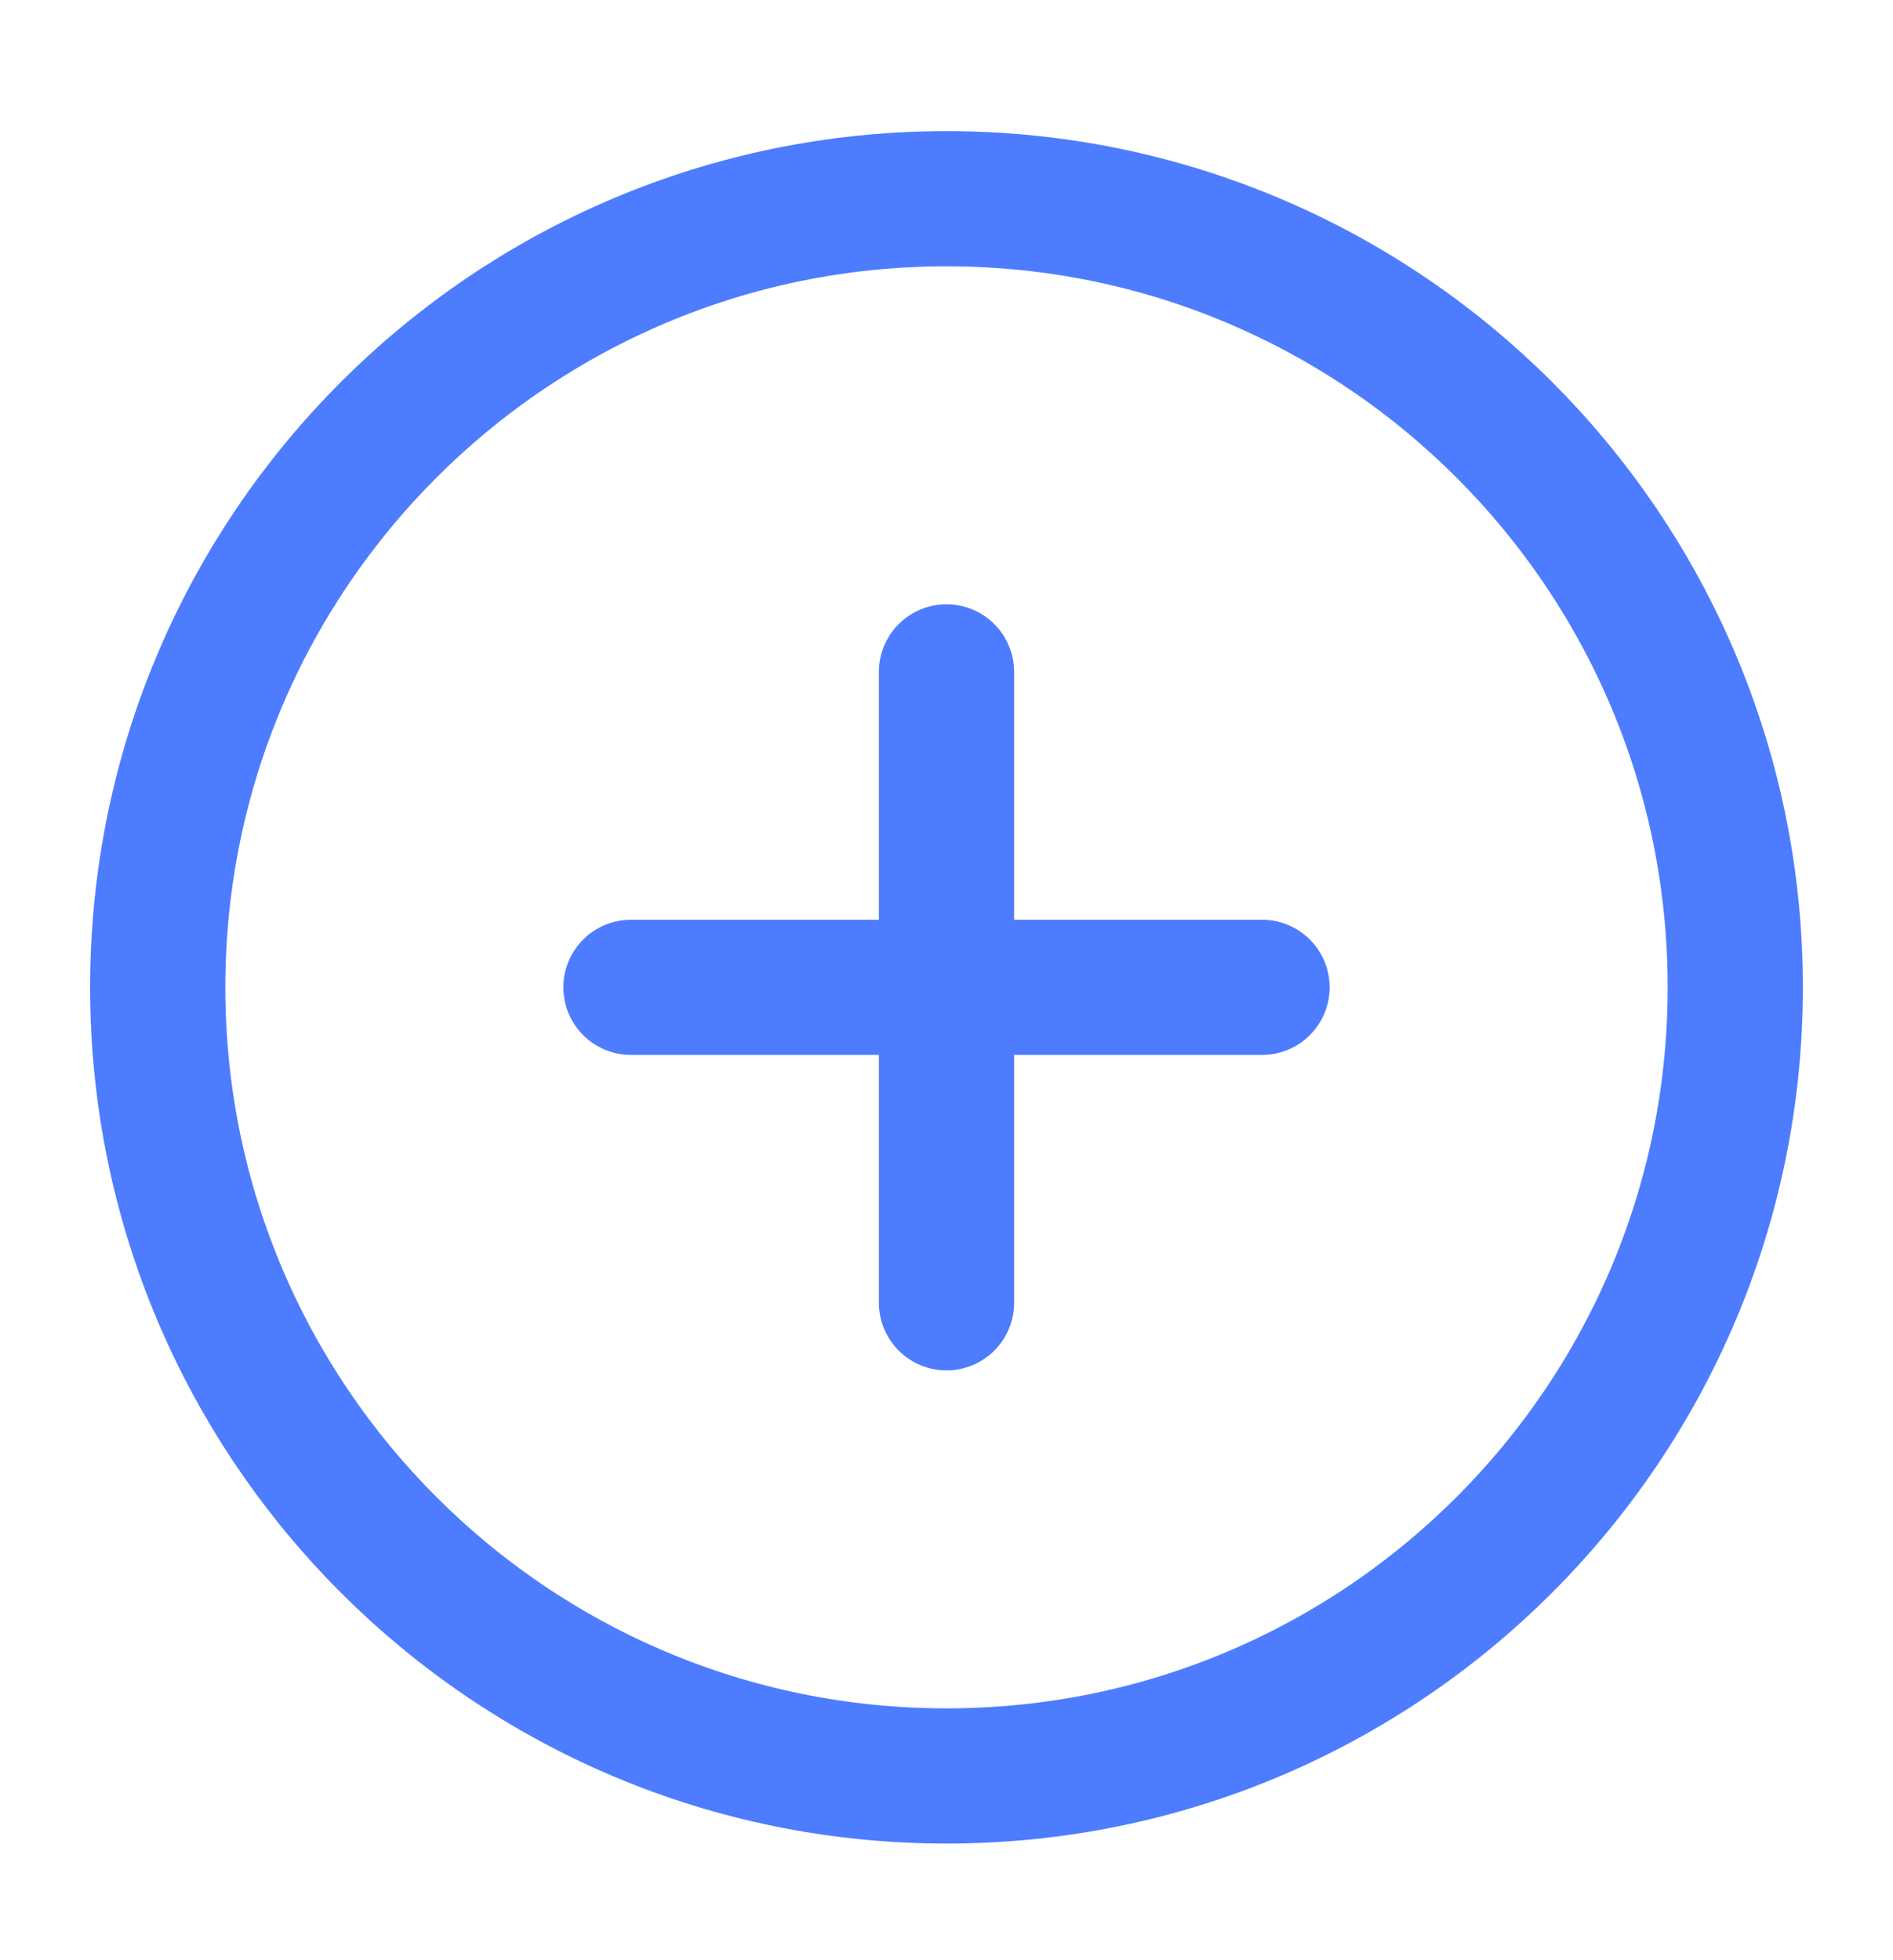 <svg width="28" height="29" viewBox="0 0 28 29" fill="none" xmlns="http://www.w3.org/2000/svg">
<path d="M14 26.274C20.443 26.274 25.667 21.05 25.667 14.607C25.667 8.164 20.443 2.94 14 2.94C7.557 2.94 2.333 8.164 2.333 14.607C2.333 21.05 7.557 26.274 14 26.274Z" stroke="#4D7CFE" stroke-width="2" stroke-linecap="round" stroke-linejoin="round"/>
<path d="M14 9.94V19.274" stroke="#4D7CFE" stroke-width="2" stroke-linecap="round" stroke-linejoin="round"/>
<path d="M9.333 14.607H18.667" stroke="#4D7CFE" stroke-width="2" stroke-linecap="round" stroke-linejoin="round"/>
</svg>
